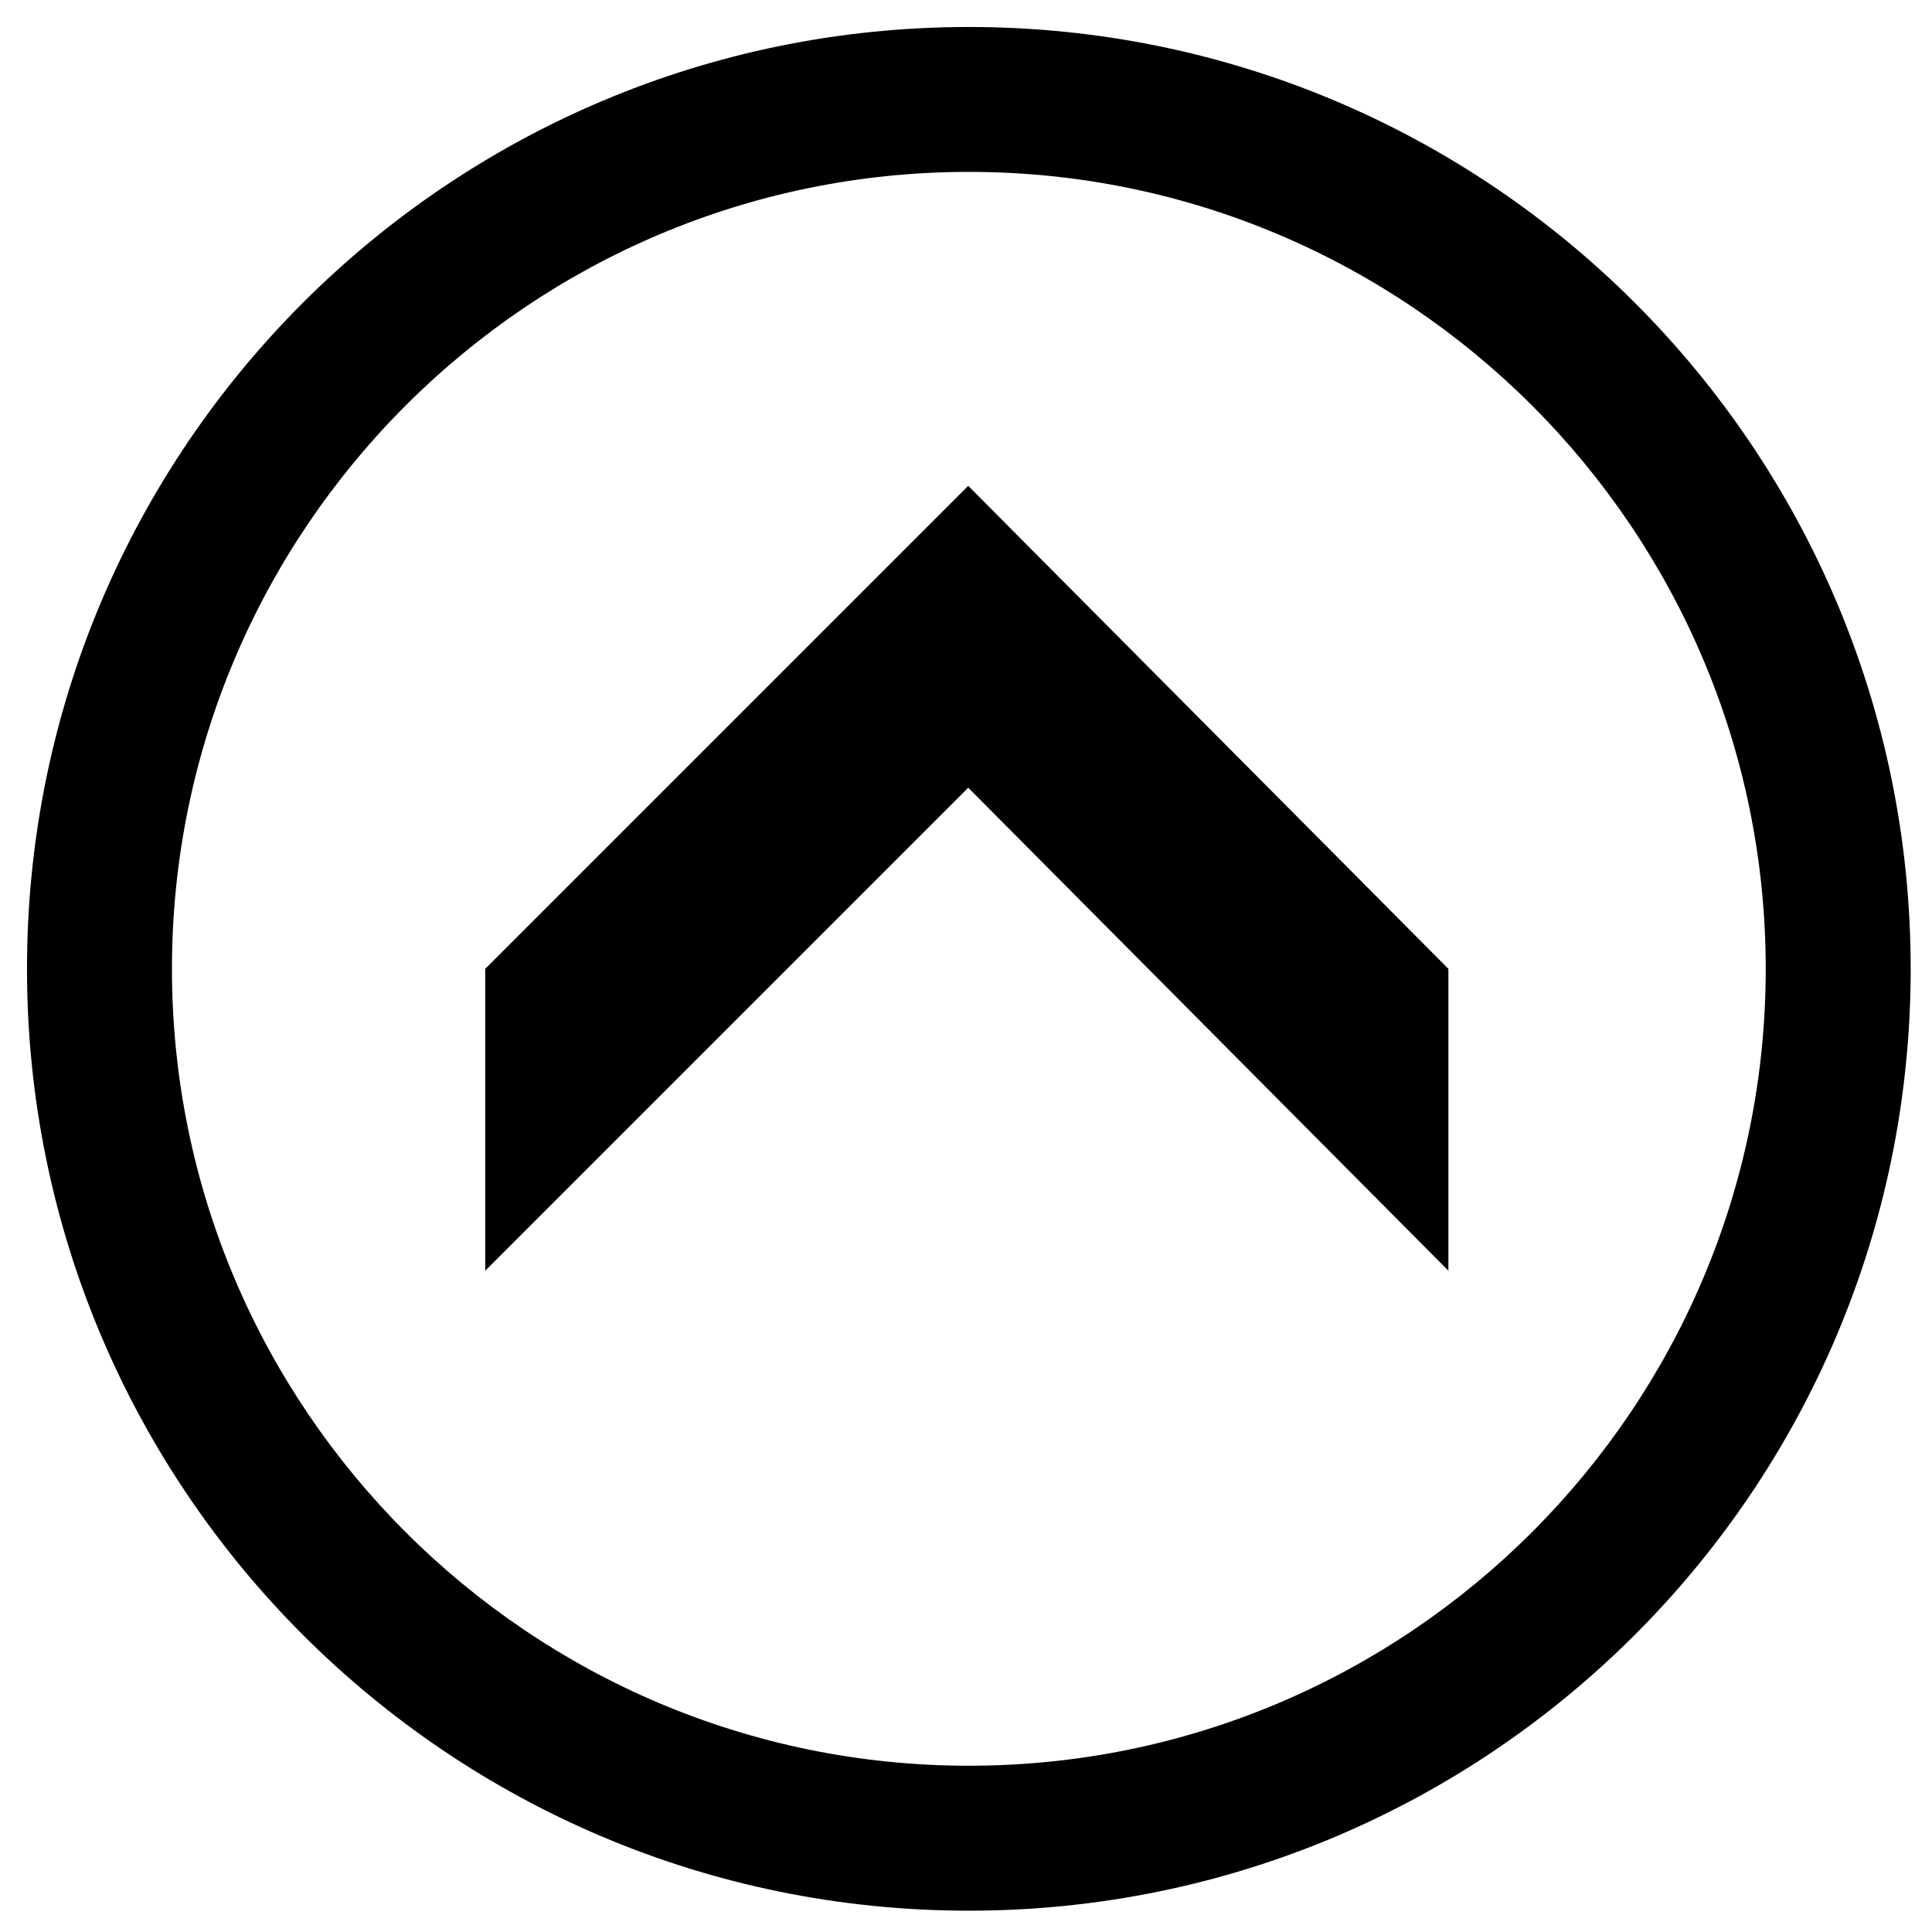 <?xml version="1.0" encoding="utf-8"?>
<!-- Generated by IcoMoon.io -->
<!DOCTYPE svg PUBLIC "-//W3C//DTD SVG 1.1//EN" "http://www.w3.org/Graphics/SVG/1.1/DTD/svg11.dtd">
<svg version="1.1" xmlns="http://www.w3.org/2000/svg" xmlns:xlink="http://www.w3.org/1999/xlink" width="32" height="32" viewBox="0 0 32 32">
<path fill="rgb(0, 0, 0)" d="M16.047 0.447c-8.615 0-15.6 6.982-15.6 15.6 0 8.615 6.984 15.6 15.6 15.6 8.617 0 15.6-6.984 15.6-15.6 0-8.617-6.982-15.6-15.6-15.6zM16.047 29.246c-7.279 0-13.199-5.92-13.199-13.199s5.92-13.2 13.199-13.2c7.279 0 13.199 5.921 13.199 13.2s-5.92 13.199-13.199 13.199zM23.99 21.047l-7.953-8-8 8v-5l8-8 7.953 8v5z"></path>
</svg>
